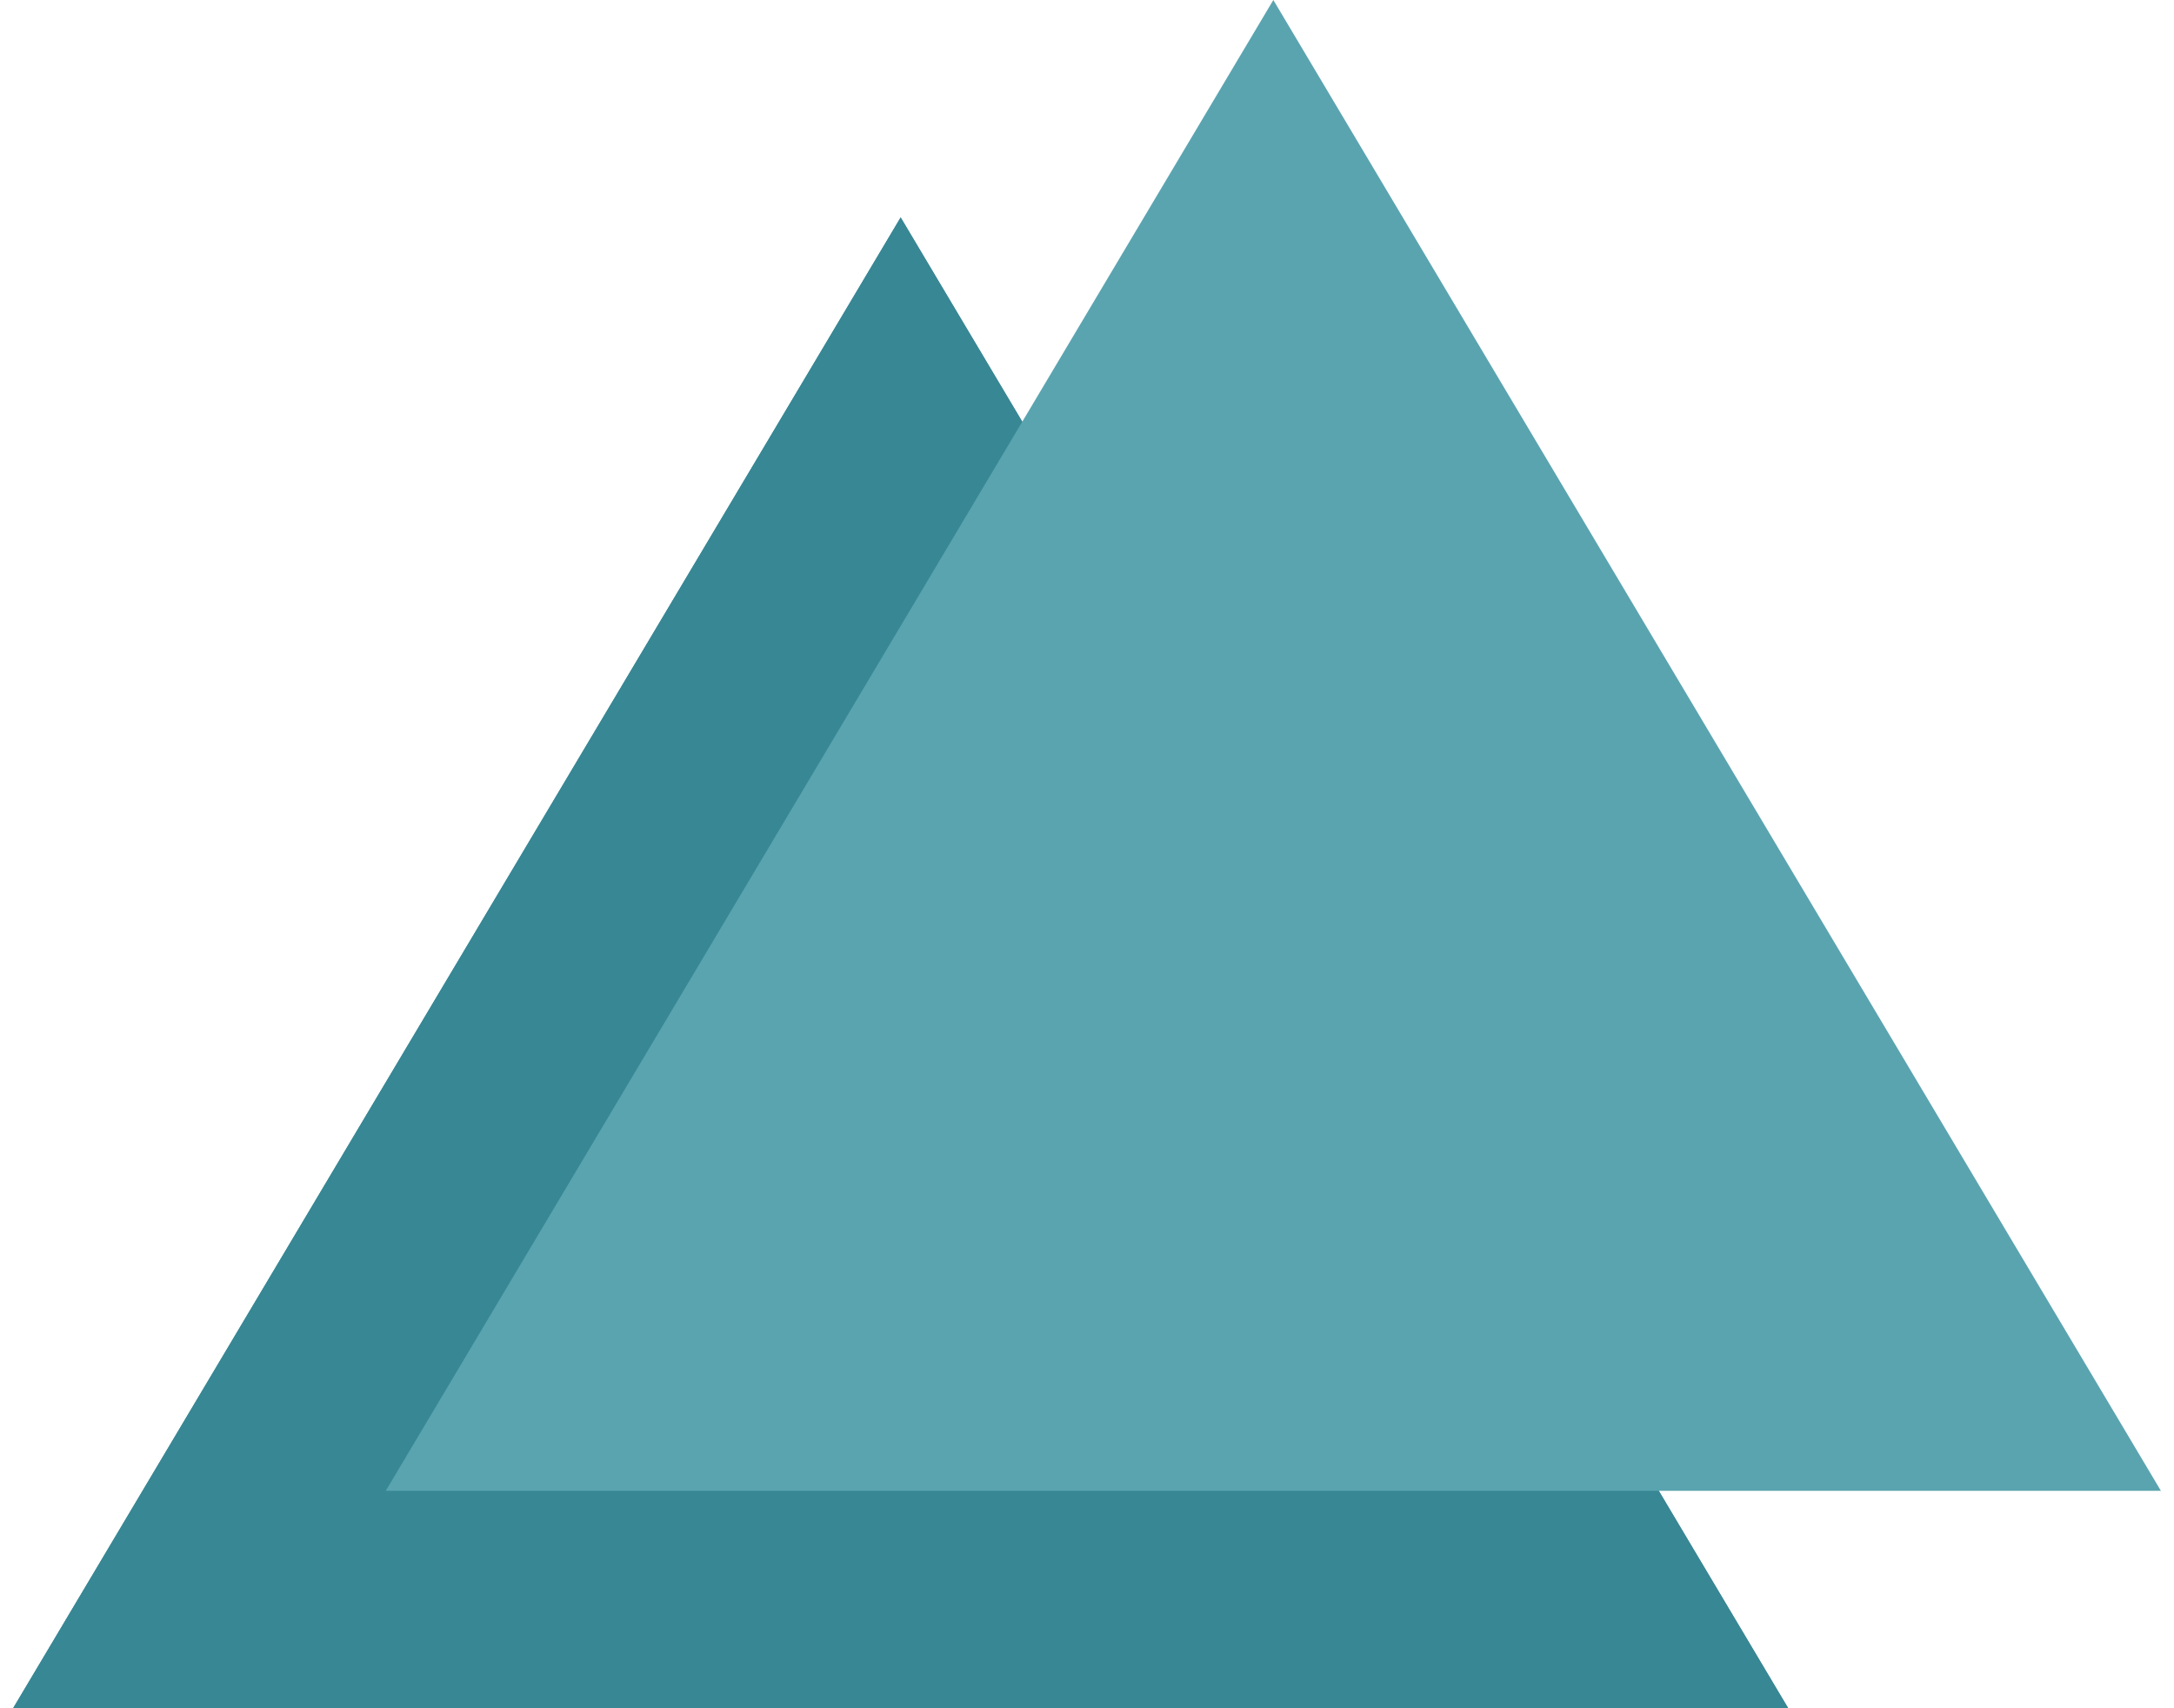 <svg width="70" height="55" viewBox="0 0 70 55" fill="none" xmlns="http://www.w3.org/2000/svg">
<path d="M29 7L57.579 55H0.421L29 7Z" fill="#388794"/>
<path d="M29 7L57.579 55H0.421L29 7Z" fill="#388794"/>
<path d="M41 0L69.579 48H12.421L41 0Z" fill="#5AA4B0"/>
</svg>
